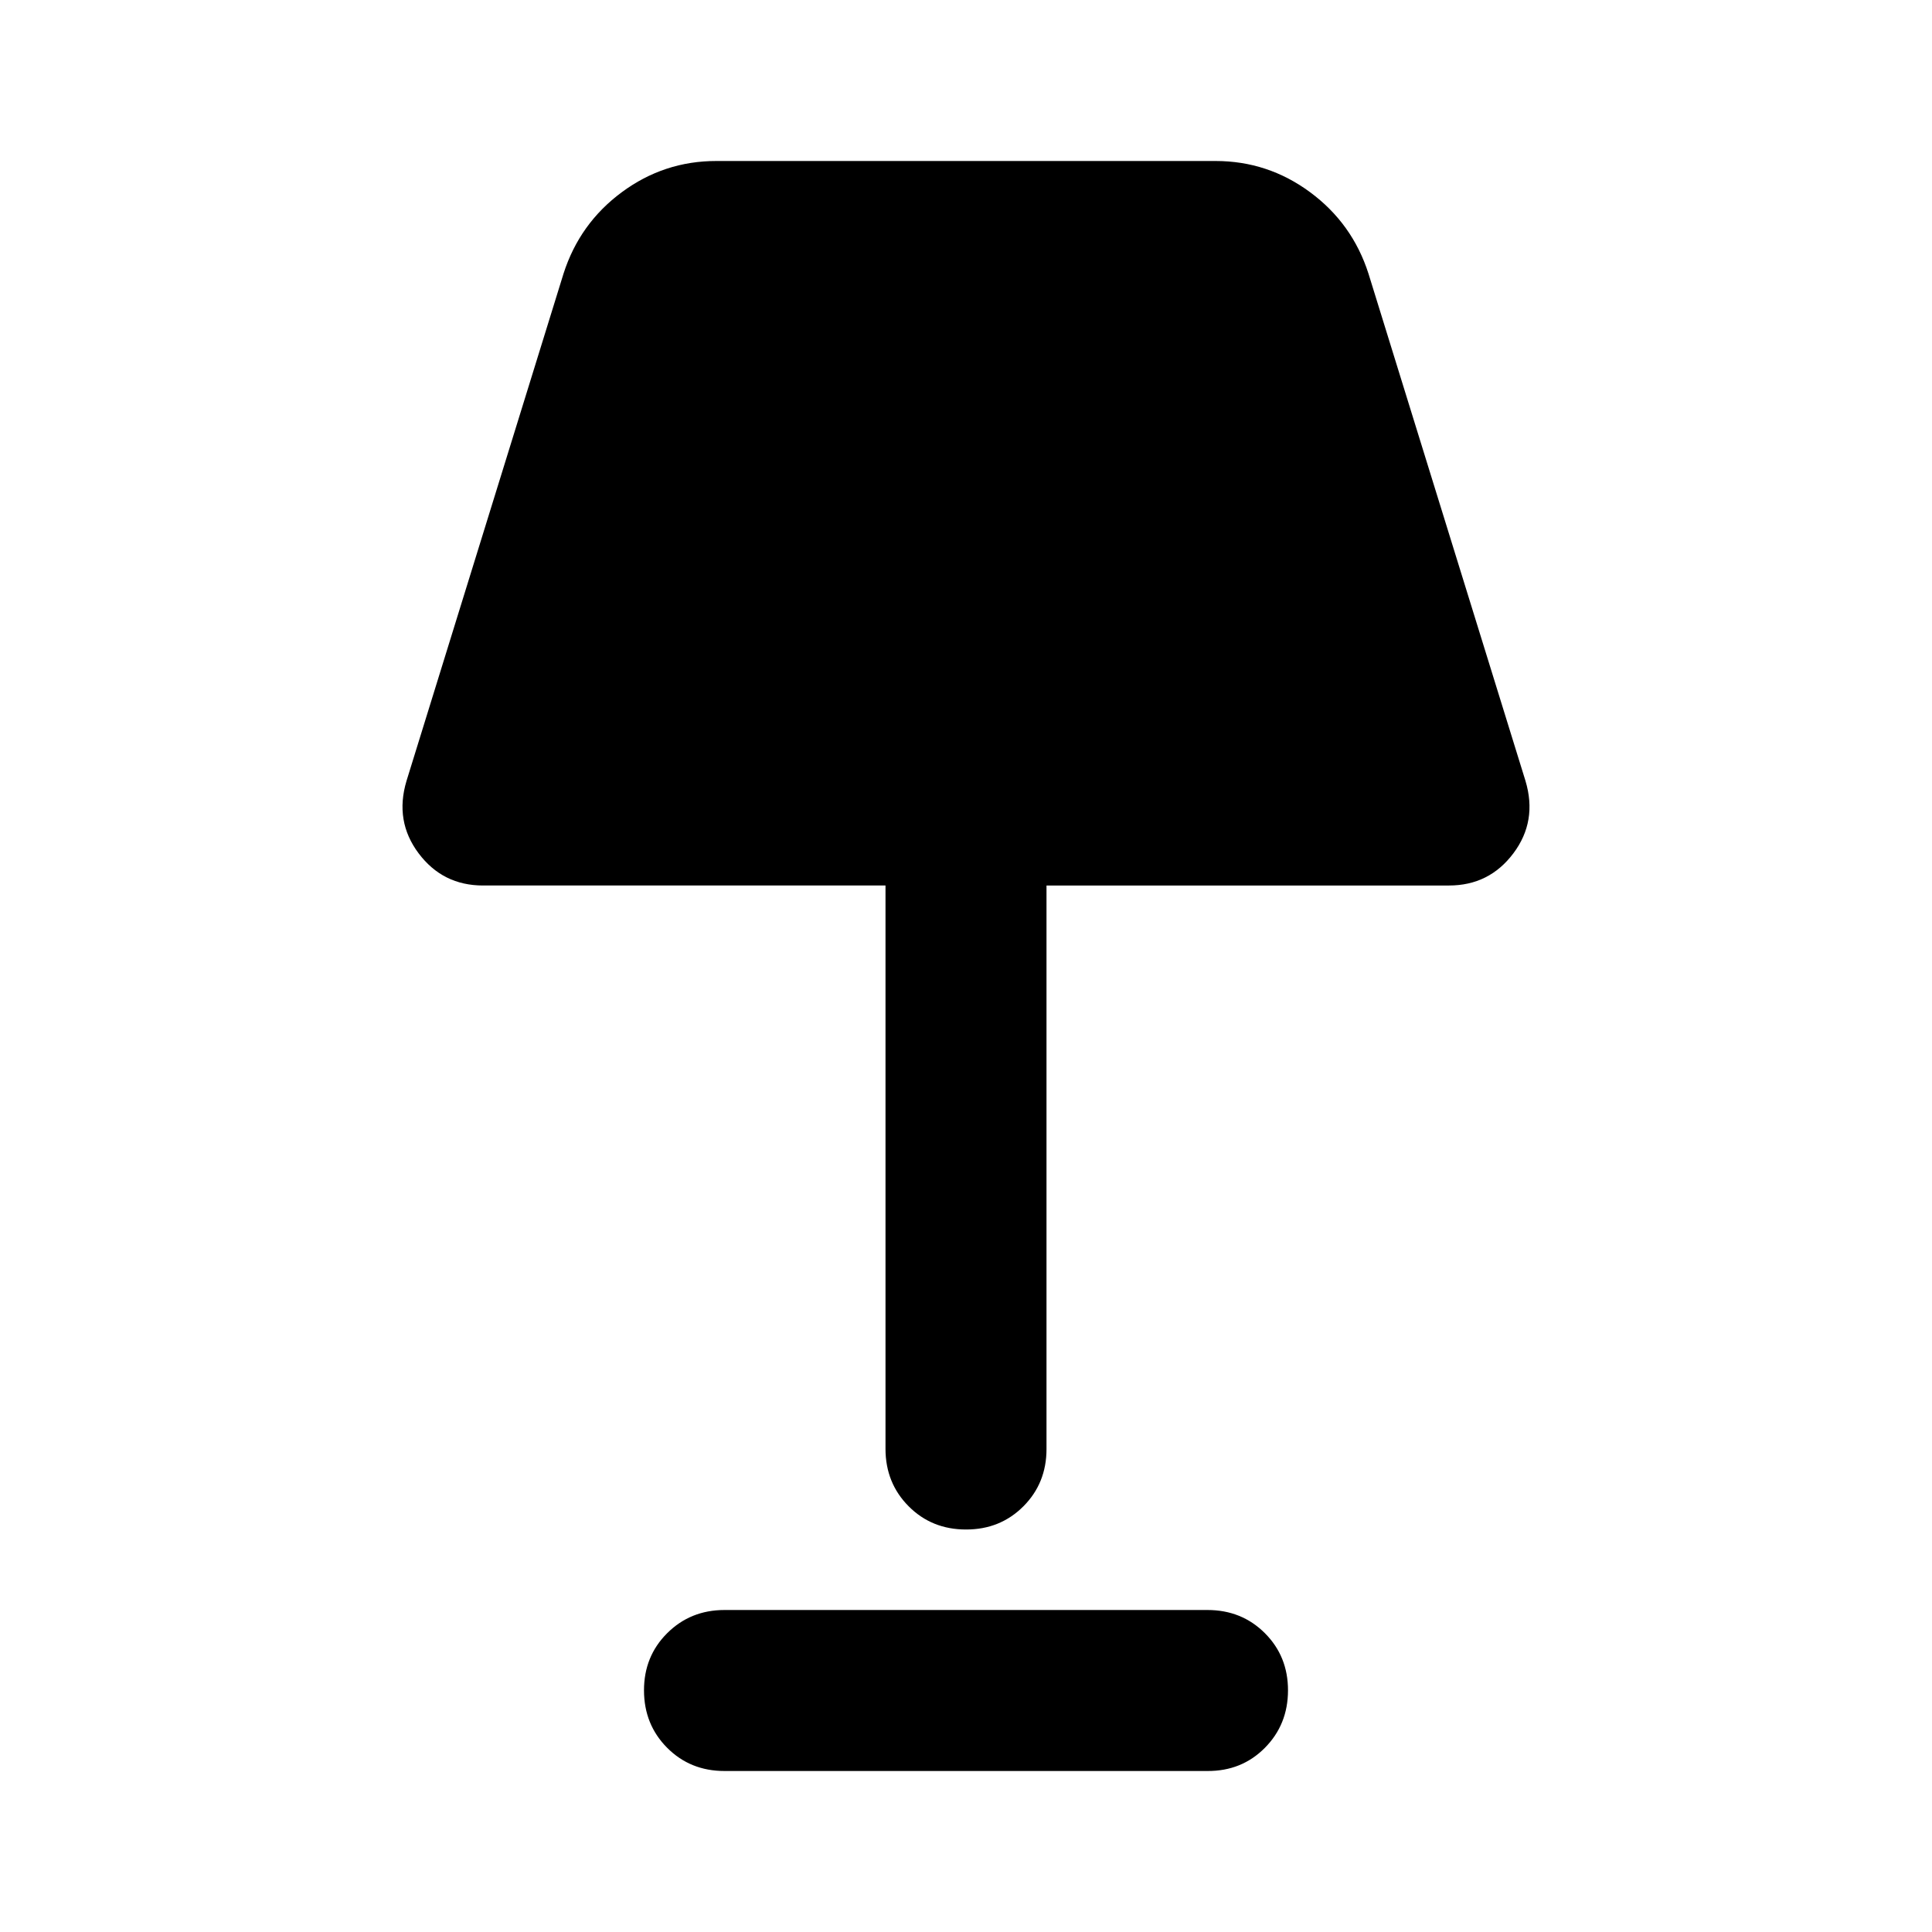 <svg xmlns="http://www.w3.org/2000/svg" viewBox="0 0 24 24" width="24" height="24"><path fill="currentColor" d="M12 19q-.425 0-.712-.288T11 18v-7H6q-.5 0-.8-.4t-.15-.9L7 3.4q.2-.625.725-1.013T8.9 2h6.2q.65 0 1.175.388T17 3.4l1.95 6.3q.15.5-.15.9t-.8.4h-5v7q0 .425-.288.713T12 19m-3 3q-.425 0-.712-.288T8 21t.288-.712T9 20h6q.425 0 .713.288T16 21t-.288.713T15 22z"/></svg>